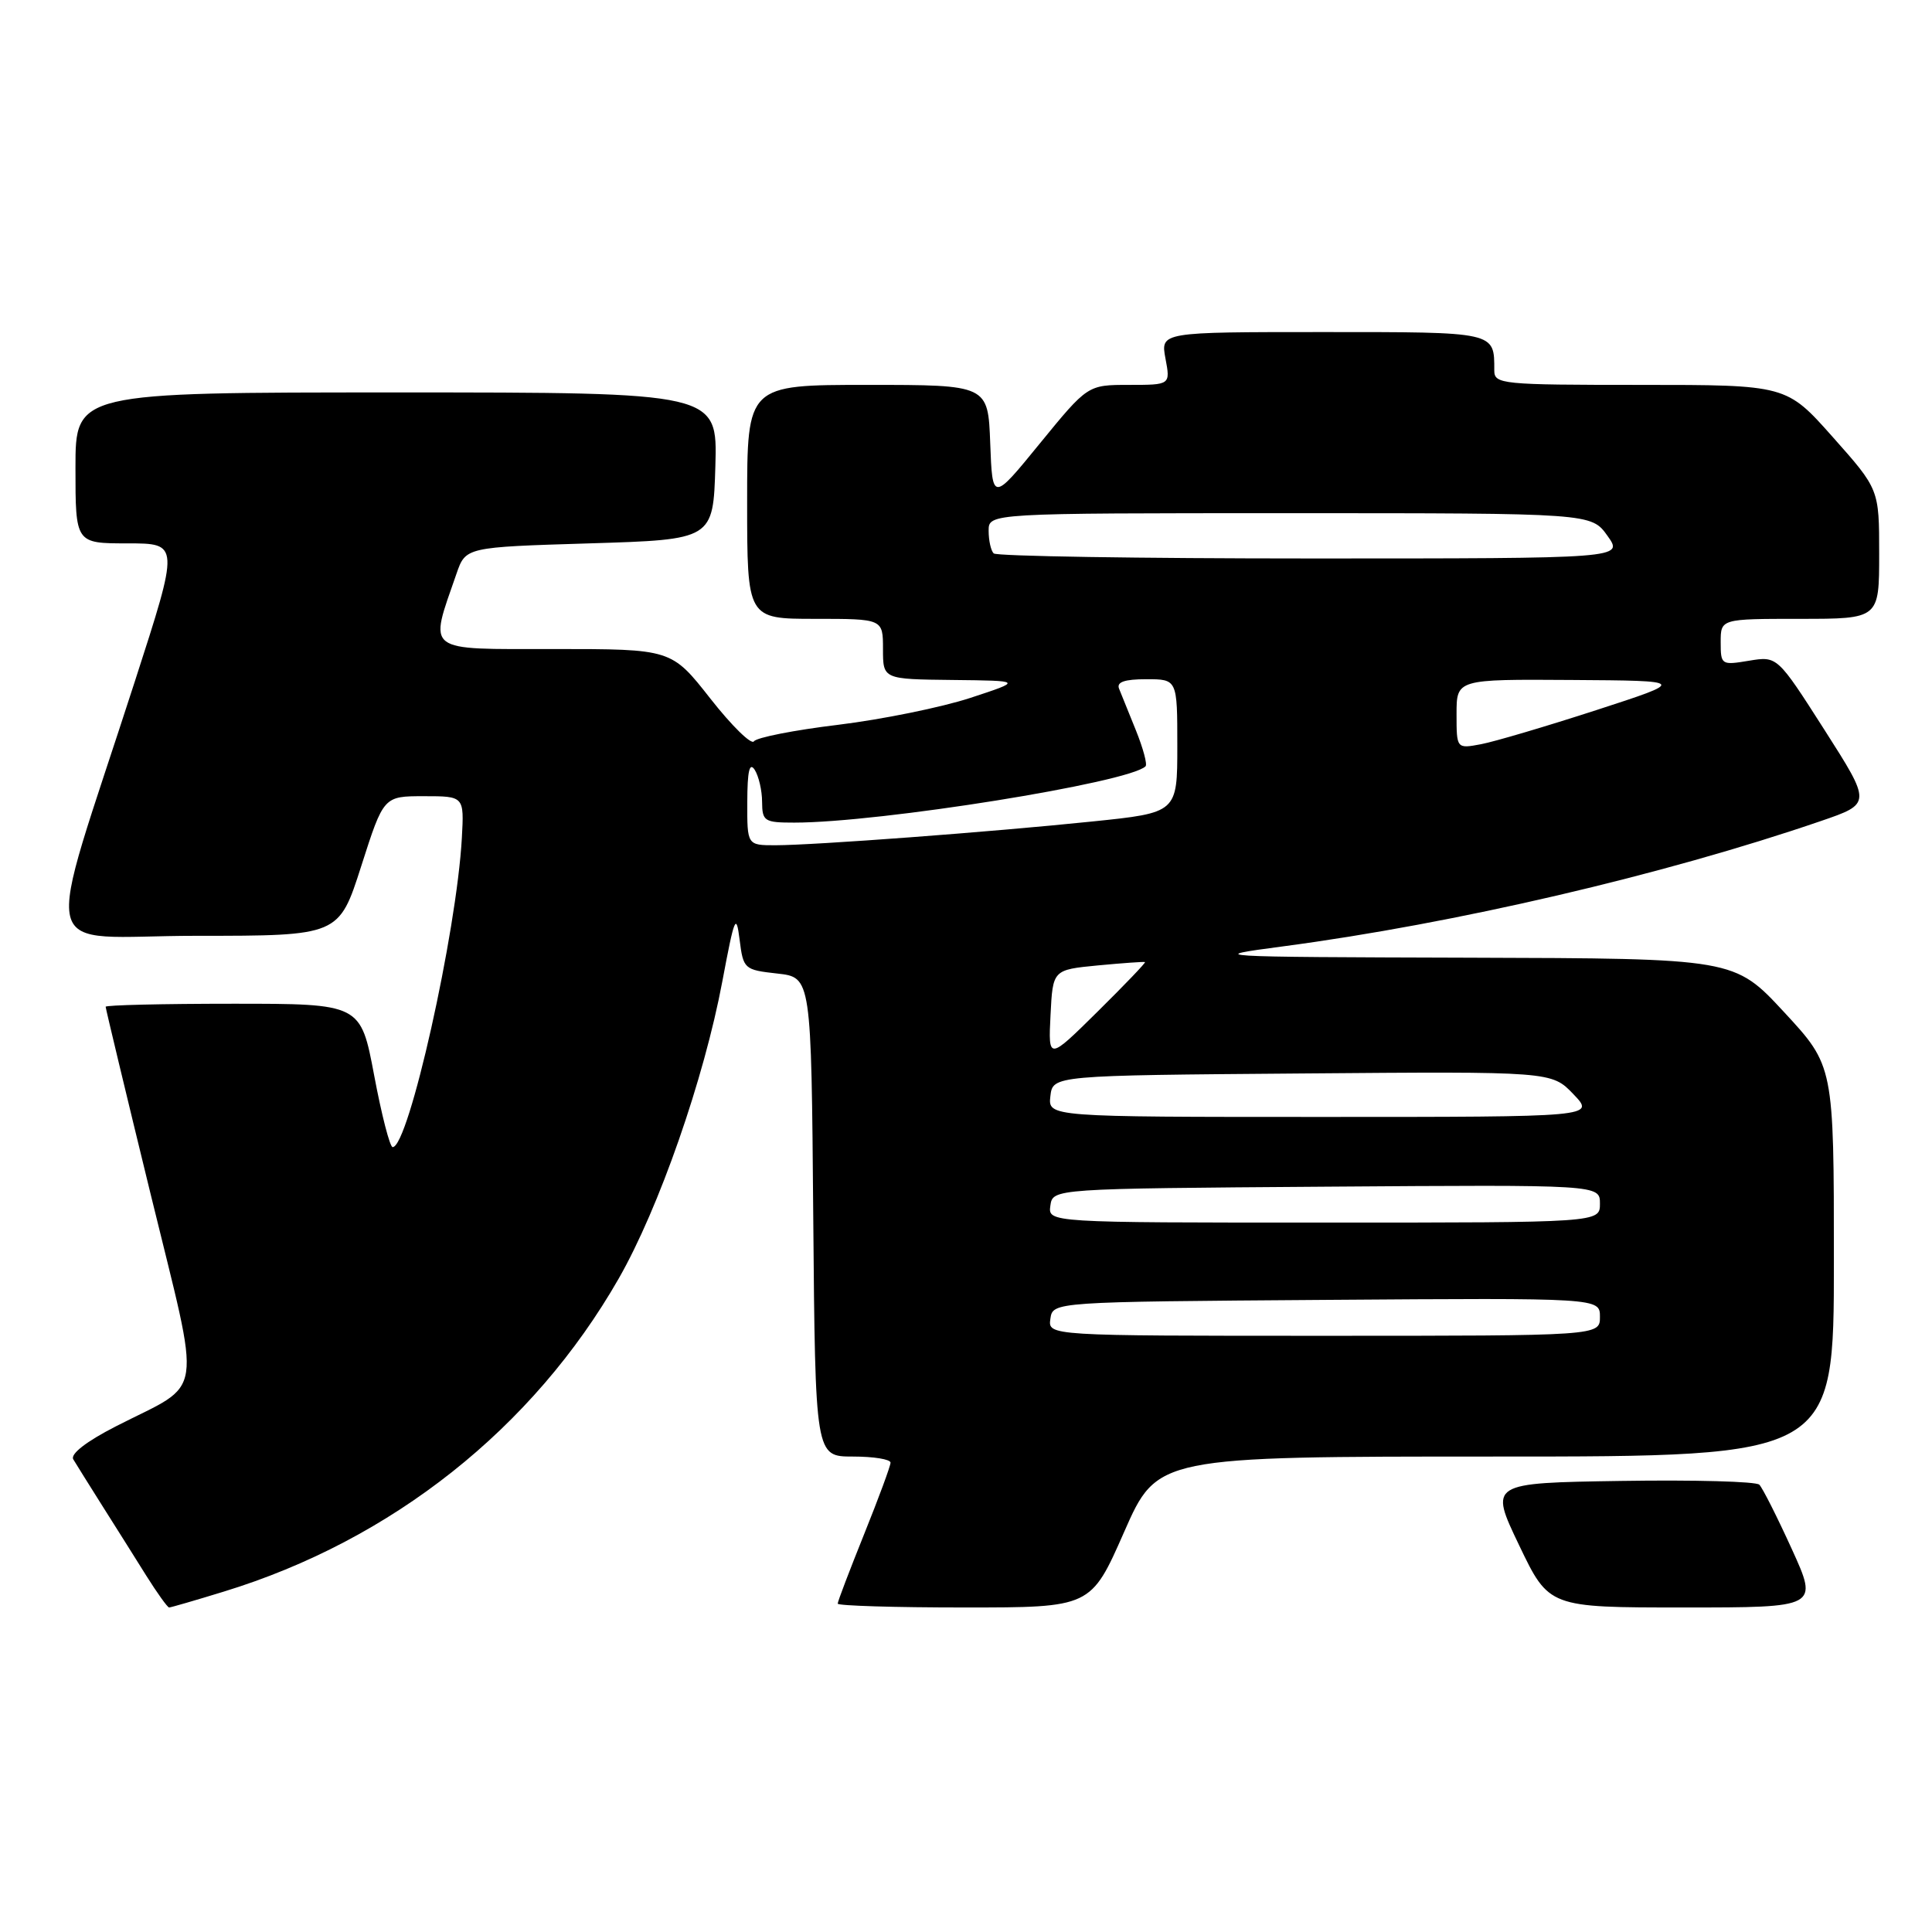 <?xml version="1.0" encoding="UTF-8" standalone="no"?>
<!DOCTYPE svg PUBLIC "-//W3C//DTD SVG 1.1//EN" "http://www.w3.org/Graphics/SVG/1.1/DTD/svg11.dtd" >
<svg xmlns="http://www.w3.org/2000/svg" xmlns:xlink="http://www.w3.org/1999/xlink" version="1.1" viewBox="0 0 256 256">
 <g >
 <path fill="currentColor"
d=" M 29.64 210.90 C 51.91 204.09 70.64 189.24 81.98 169.42 C 87.31 160.11 93.30 142.93 95.72 130.00 C 97.32 121.48 97.55 120.91 98.00 124.50 C 98.49 128.41 98.61 128.51 103.00 129.00 C 107.50 129.50 107.50 129.50 107.76 161.25 C 108.03 193.00 108.03 193.00 113.01 193.00 C 115.76 193.00 118.00 193.36 118.00 193.81 C 118.00 194.25 116.42 198.52 114.50 203.29 C 112.58 208.07 111.00 212.20 111.00 212.49 C 111.00 212.77 118.55 213.00 127.77 213.00 C 144.55 213.00 144.55 213.00 148.95 203.00 C 153.35 193.00 153.35 193.00 198.18 193.00 C 243.00 193.00 243.00 193.00 243.00 167.12 C 243.00 141.24 243.00 141.24 236.41 134.12 C 229.81 127.00 229.81 127.00 194.66 126.90 C 160.03 126.80 159.66 126.77 170.00 125.40 C 192.81 122.38 220.43 115.94 241.25 108.80 C 247.99 106.49 247.99 106.49 241.75 96.71 C 235.50 86.93 235.50 86.93 231.75 87.55 C 228.09 88.16 228.00 88.10 228.00 85.09 C 228.00 82.00 228.00 82.00 238.50 82.00 C 249.00 82.00 249.00 82.00 249.00 73.41 C 249.00 64.83 249.00 64.83 242.85 57.91 C 236.71 51.00 236.71 51.00 217.35 51.00 C 198.94 51.00 198.00 50.91 198.00 49.08 C 198.00 43.93 198.31 44.00 175.28 44.00 C 153.78 44.00 153.78 44.00 154.43 47.50 C 155.09 51.00 155.09 51.00 149.61 51.00 C 144.13 51.00 144.13 51.00 137.81 58.73 C 131.50 66.47 131.50 66.47 131.21 58.73 C 130.92 51.00 130.92 51.00 114.96 51.00 C 99.00 51.00 99.00 51.00 99.00 66.50 C 99.00 82.00 99.00 82.00 108.00 82.00 C 117.00 82.00 117.00 82.00 117.00 86.00 C 117.00 90.00 117.00 90.00 126.25 90.10 C 135.50 90.20 135.50 90.20 128.56 92.48 C 124.74 93.73 116.87 95.33 111.06 96.04 C 105.25 96.74 100.23 97.73 99.90 98.23 C 99.57 98.73 96.97 96.19 94.13 92.57 C 88.97 86.00 88.97 86.00 73.40 86.00 C 56.09 86.00 56.83 86.58 60.48 76.04 C 61.70 72.50 61.70 72.50 78.10 72.00 C 94.50 71.50 94.50 71.50 94.79 61.75 C 95.07 52.00 95.07 52.00 52.54 52.00 C 10.00 52.00 10.00 52.00 10.00 62.00 C 10.00 72.00 10.00 72.00 16.89 72.00 C 23.78 72.00 23.78 72.00 17.88 90.25 C 5.59 128.33 4.55 124.00 26.03 124.00 C 44.91 124.00 44.91 124.00 47.87 114.75 C 50.83 105.50 50.83 105.50 56.17 105.50 C 61.50 105.50 61.50 105.50 61.20 111.00 C 60.51 123.56 54.14 152.00 52.03 152.00 C 51.66 152.00 50.56 147.72 49.58 142.50 C 47.79 133.00 47.79 133.00 30.89 133.00 C 21.60 133.00 14.00 133.18 14.00 133.40 C 14.00 133.63 16.67 144.76 19.94 158.15 C 26.76 186.12 27.23 182.91 15.35 189.00 C 11.44 191.00 9.29 192.67 9.71 193.37 C 10.08 193.99 11.81 196.75 13.54 199.50 C 15.28 202.25 17.90 206.41 19.36 208.75 C 20.83 211.09 22.20 213.00 22.41 213.00 C 22.62 213.00 25.87 212.06 29.64 210.90 Z  M 237.42 205.25 C 235.48 200.99 233.54 197.15 233.12 196.73 C 232.70 196.30 224.48 196.08 214.85 196.23 C 197.34 196.50 197.34 196.50 201.29 204.75 C 205.24 213.00 205.24 213.00 223.10 213.00 C 240.95 213.00 240.95 213.00 237.42 205.25 Z  M 139.18 174.75 C 139.50 172.50 139.50 172.50 175.75 172.24 C 212.00 171.98 212.00 171.98 212.00 174.49 C 212.00 177.00 212.00 177.00 175.43 177.00 C 138.86 177.00 138.86 177.00 139.18 174.75 Z  M 139.18 159.75 C 139.50 157.50 139.50 157.50 175.75 157.24 C 212.00 156.98 212.00 156.98 212.00 159.49 C 212.00 162.00 212.00 162.00 175.43 162.00 C 138.86 162.00 138.86 162.00 139.18 159.75 Z  M 139.18 145.25 C 139.50 142.50 139.50 142.50 172.55 142.24 C 205.60 141.97 205.60 141.97 208.49 144.99 C 211.37 148.00 211.37 148.00 175.12 148.00 C 138.87 148.00 138.87 148.00 139.18 145.25 Z  M 139.20 134.50 C 139.50 128.50 139.50 128.50 145.50 127.92 C 148.80 127.61 151.60 127.41 151.72 127.48 C 151.85 127.55 149.01 130.51 145.42 134.06 C 138.90 140.50 138.90 140.50 139.20 134.50 Z  M 99.02 106.25 C 99.03 102.17 99.31 100.94 100.00 102.00 C 100.53 102.83 100.98 104.74 100.98 106.25 C 101.00 108.82 101.28 109.00 105.25 109.00 C 116.61 109.00 149.63 103.70 151.79 101.54 C 152.05 101.29 151.47 99.15 150.52 96.79 C 149.56 94.43 148.56 91.94 148.28 91.25 C 147.93 90.37 149.01 90.00 151.89 90.00 C 156.00 90.00 156.00 90.00 156.00 98.84 C 156.00 107.69 156.00 107.69 144.75 108.85 C 131.20 110.25 107.94 111.99 102.75 112.00 C 99.00 112.00 99.00 112.00 99.02 106.25 Z  M 193.00 94.61 C 193.00 90.00 193.00 90.00 208.25 90.10 C 223.50 90.20 223.50 90.20 211.50 94.10 C 204.90 96.24 198.04 98.27 196.25 98.61 C 193.00 99.22 193.00 99.22 193.00 94.61 Z  M 131.67 73.33 C 131.30 72.97 131.00 71.62 131.00 70.33 C 131.00 68.00 131.00 68.00 170.93 68.00 C 210.86 68.00 210.86 68.00 213.00 71.00 C 215.14 74.00 215.14 74.00 173.73 74.00 C 150.96 74.00 132.03 73.70 131.67 73.33 Z "/>
</g>
</svg>